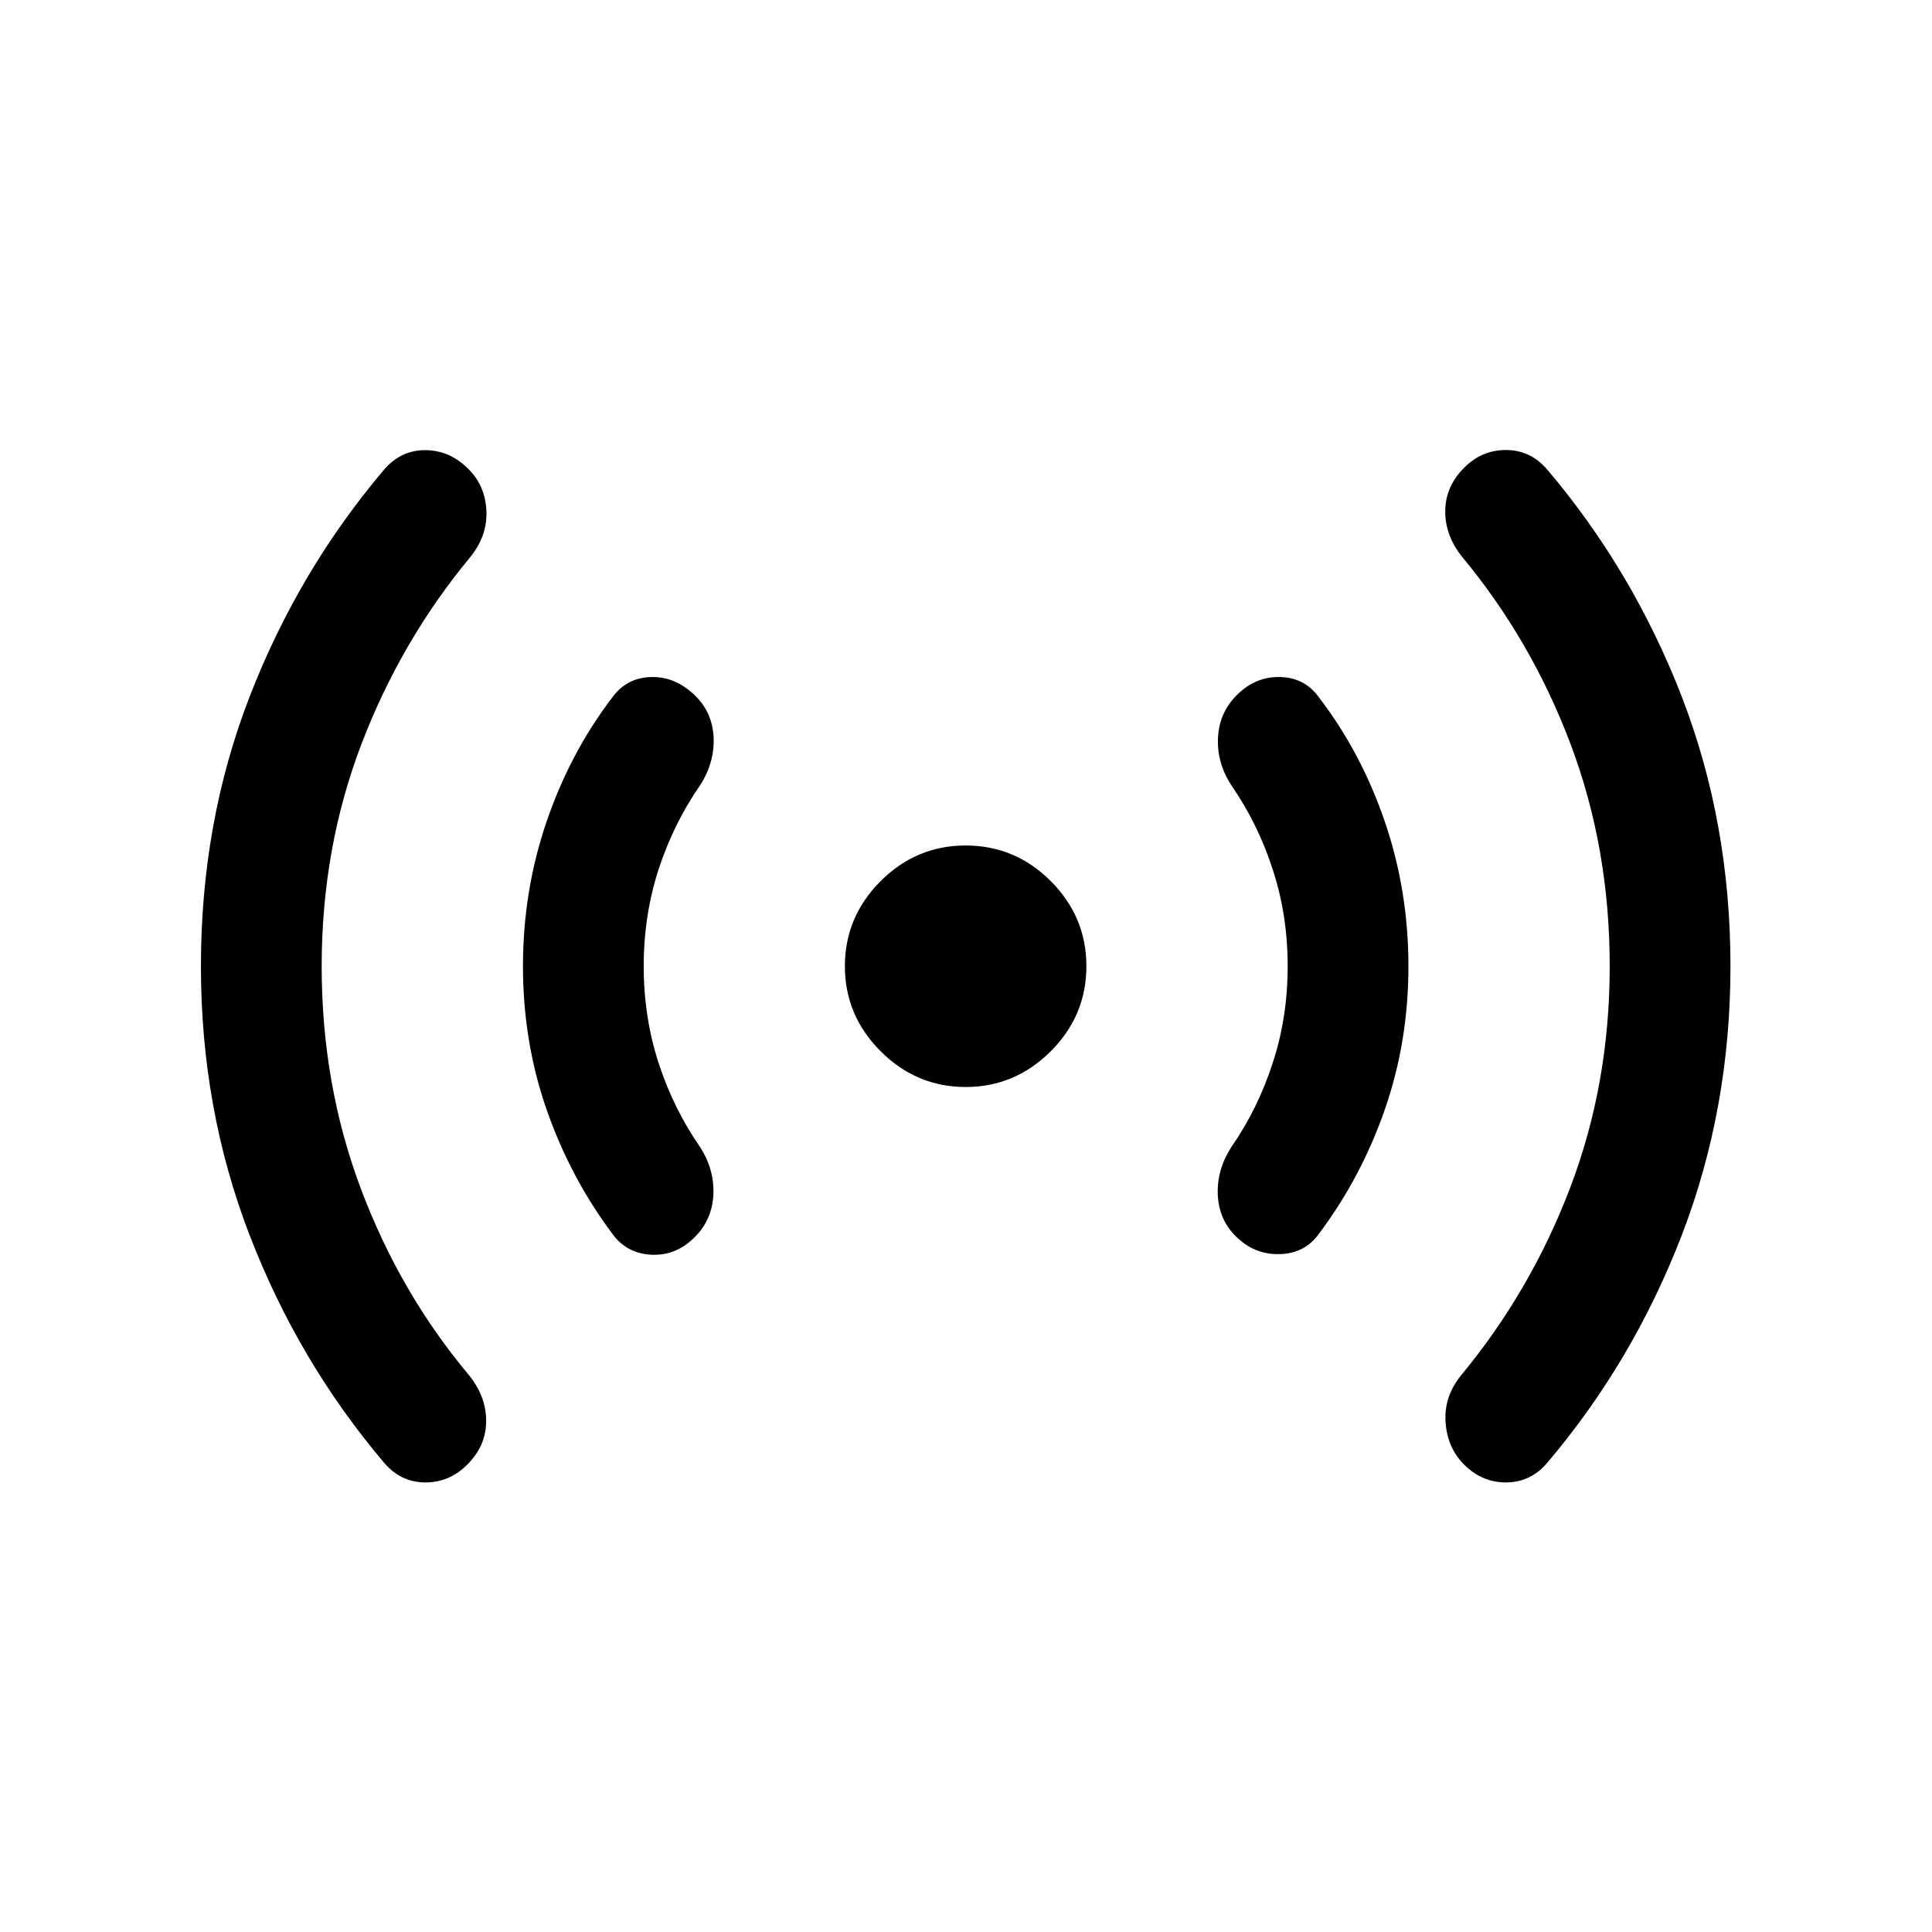 <svg width="16" height="16" viewBox="0 0 16 16" fill="none" xmlns="http://www.w3.org/2000/svg">
<mask id="mask0_809_12404" style="mask-type:alpha" maskUnits="userSpaceOnUse" x="0" y="0" width="16" height="16">
<rect width="16" height="16" fill="#D9D9D9"/>
</mask>
<g mask="url(#mask0_809_12404)">
<path d="M7.997 9.002C7.725 9.002 7.49 8.903 7.293 8.706C7.096 8.509 6.997 8.274 6.997 8.002C6.997 7.729 7.096 7.494 7.293 7.297C7.49 7.1 7.725 7.002 7.997 7.002C8.27 7.002 8.505 7.1 8.702 7.297C8.899 7.494 8.997 7.729 8.997 8.002C8.997 8.274 8.899 8.509 8.702 8.706C8.505 8.903 8.27 9.002 7.997 9.002ZM3.177 12.109C2.706 11.553 2.336 10.926 2.067 10.229C1.798 9.531 1.664 8.789 1.664 8.002C1.664 7.208 1.798 6.464 2.067 5.77C2.336 5.076 2.706 4.45 3.177 3.894C3.269 3.784 3.384 3.728 3.52 3.728C3.656 3.728 3.776 3.78 3.879 3.884C3.972 3.976 4.021 4.09 4.028 4.227C4.035 4.363 3.992 4.49 3.9 4.607C3.514 5.071 3.212 5.59 2.993 6.163C2.774 6.737 2.664 7.349 2.664 8.002C2.664 8.654 2.772 9.268 2.988 9.843C3.204 10.419 3.504 10.937 3.89 11.396C3.982 11.514 4.028 11.639 4.026 11.773C4.025 11.908 3.973 12.026 3.869 12.13C3.77 12.229 3.653 12.278 3.518 12.277C3.383 12.275 3.269 12.22 3.177 12.109ZM5.07 10.216C4.837 9.904 4.656 9.561 4.526 9.187C4.396 8.813 4.331 8.418 4.331 8.002C4.331 7.585 4.396 7.187 4.526 6.806C4.656 6.425 4.837 6.082 5.07 5.777C5.149 5.667 5.257 5.61 5.393 5.607C5.529 5.603 5.653 5.657 5.763 5.767C5.855 5.859 5.904 5.974 5.91 6.11C5.915 6.246 5.879 6.376 5.8 6.5C5.652 6.713 5.537 6.946 5.454 7.2C5.372 7.453 5.331 7.72 5.331 8.002C5.331 8.283 5.372 8.55 5.454 8.803C5.537 9.057 5.652 9.29 5.8 9.503C5.879 9.627 5.914 9.758 5.908 9.895C5.901 10.033 5.849 10.15 5.753 10.246C5.649 10.35 5.529 10.398 5.393 10.391C5.257 10.384 5.149 10.326 5.07 10.216ZM10.232 10.236C10.14 10.144 10.091 10.03 10.085 9.893C10.08 9.757 10.116 9.627 10.195 9.503C10.343 9.29 10.458 9.057 10.54 8.803C10.623 8.55 10.664 8.283 10.664 8.002C10.664 7.72 10.623 7.453 10.54 7.2C10.458 6.946 10.343 6.713 10.195 6.5C10.116 6.376 10.08 6.246 10.087 6.108C10.094 5.97 10.146 5.853 10.242 5.757C10.346 5.653 10.466 5.603 10.602 5.607C10.738 5.61 10.846 5.667 10.924 5.777C11.158 6.082 11.339 6.425 11.469 6.806C11.599 7.187 11.664 7.585 11.664 8.002C11.664 8.418 11.599 8.813 11.469 9.187C11.339 9.561 11.158 9.904 10.924 10.216C10.846 10.326 10.736 10.383 10.597 10.386C10.457 10.39 10.335 10.34 10.232 10.236ZM12.126 12.13C12.033 12.037 11.982 11.921 11.972 11.782C11.961 11.642 12.002 11.514 12.095 11.396C12.48 10.932 12.783 10.414 13.002 9.84C13.221 9.267 13.331 8.654 13.331 8.002C13.331 7.349 13.223 6.737 13.007 6.163C12.791 5.59 12.491 5.071 12.105 4.607C12.013 4.49 11.967 4.364 11.969 4.23C11.97 4.096 12.022 3.977 12.126 3.873C12.225 3.774 12.342 3.725 12.477 3.727C12.612 3.728 12.726 3.784 12.818 3.894C13.289 4.45 13.659 5.076 13.928 5.77C14.196 6.464 14.331 7.208 14.331 8.002C14.331 8.789 14.196 9.531 13.928 10.229C13.659 10.926 13.289 11.553 12.818 12.109C12.726 12.22 12.612 12.275 12.477 12.277C12.342 12.278 12.225 12.229 12.126 12.13Z" fill="black"/>
</g>
</svg>
